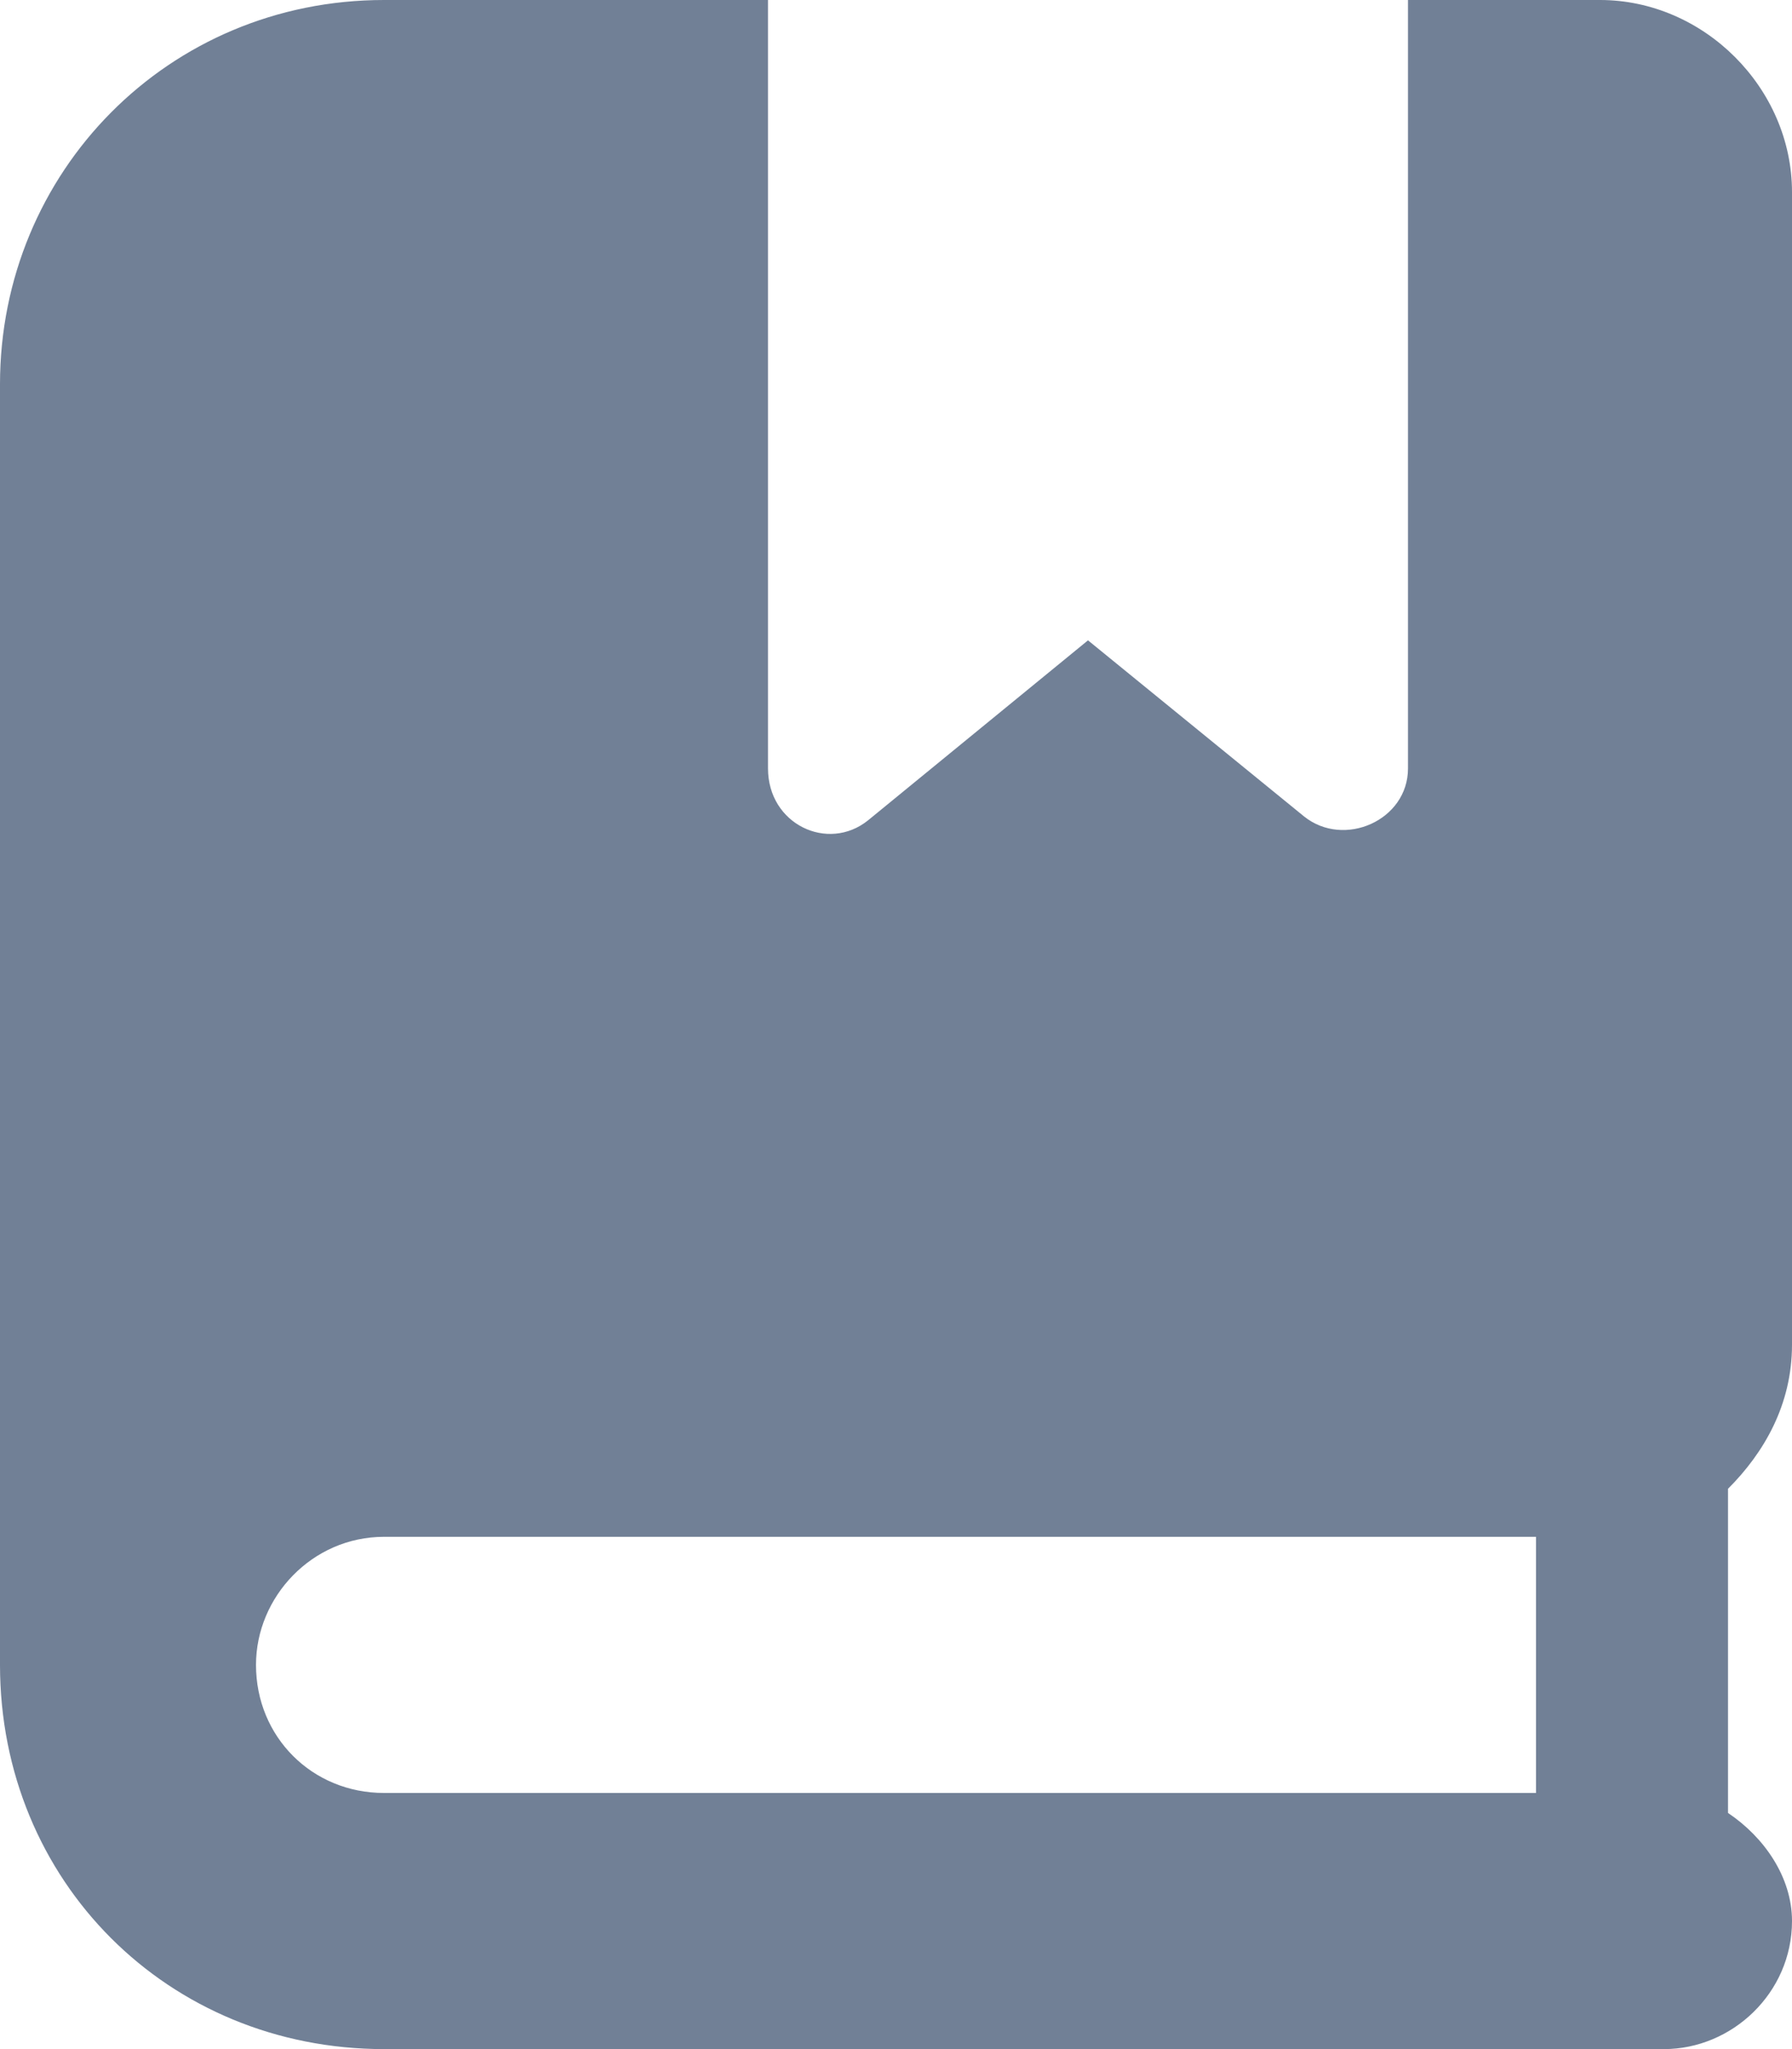 <svg width="14" height="16" viewBox="0 0 14 16" fill="none" xmlns="http://www.w3.org/2000/svg">
<path d="M14 10.5C14 10.969 13.781 11.344 13.5 11.625V14.156C13.781 14.344 14 14.656 14 15C14 15.562 13.531 16 13 16H3C1.312 16 0 14.688 0 13V3C0 1.344 1.312 0 3 0H6V6C6 6.438 6.469 6.656 6.781 6.406L8.5 5L10.188 6.375C10.5 6.625 11 6.406 11 6V0H12.5C13.312 0 14 0.688 14 1.5V10.5ZM12 14V12H3C2.438 12 2 12.469 2 13C2 13.562 2.438 14 3 14H12Z" fill="#718096"/>
</svg>

